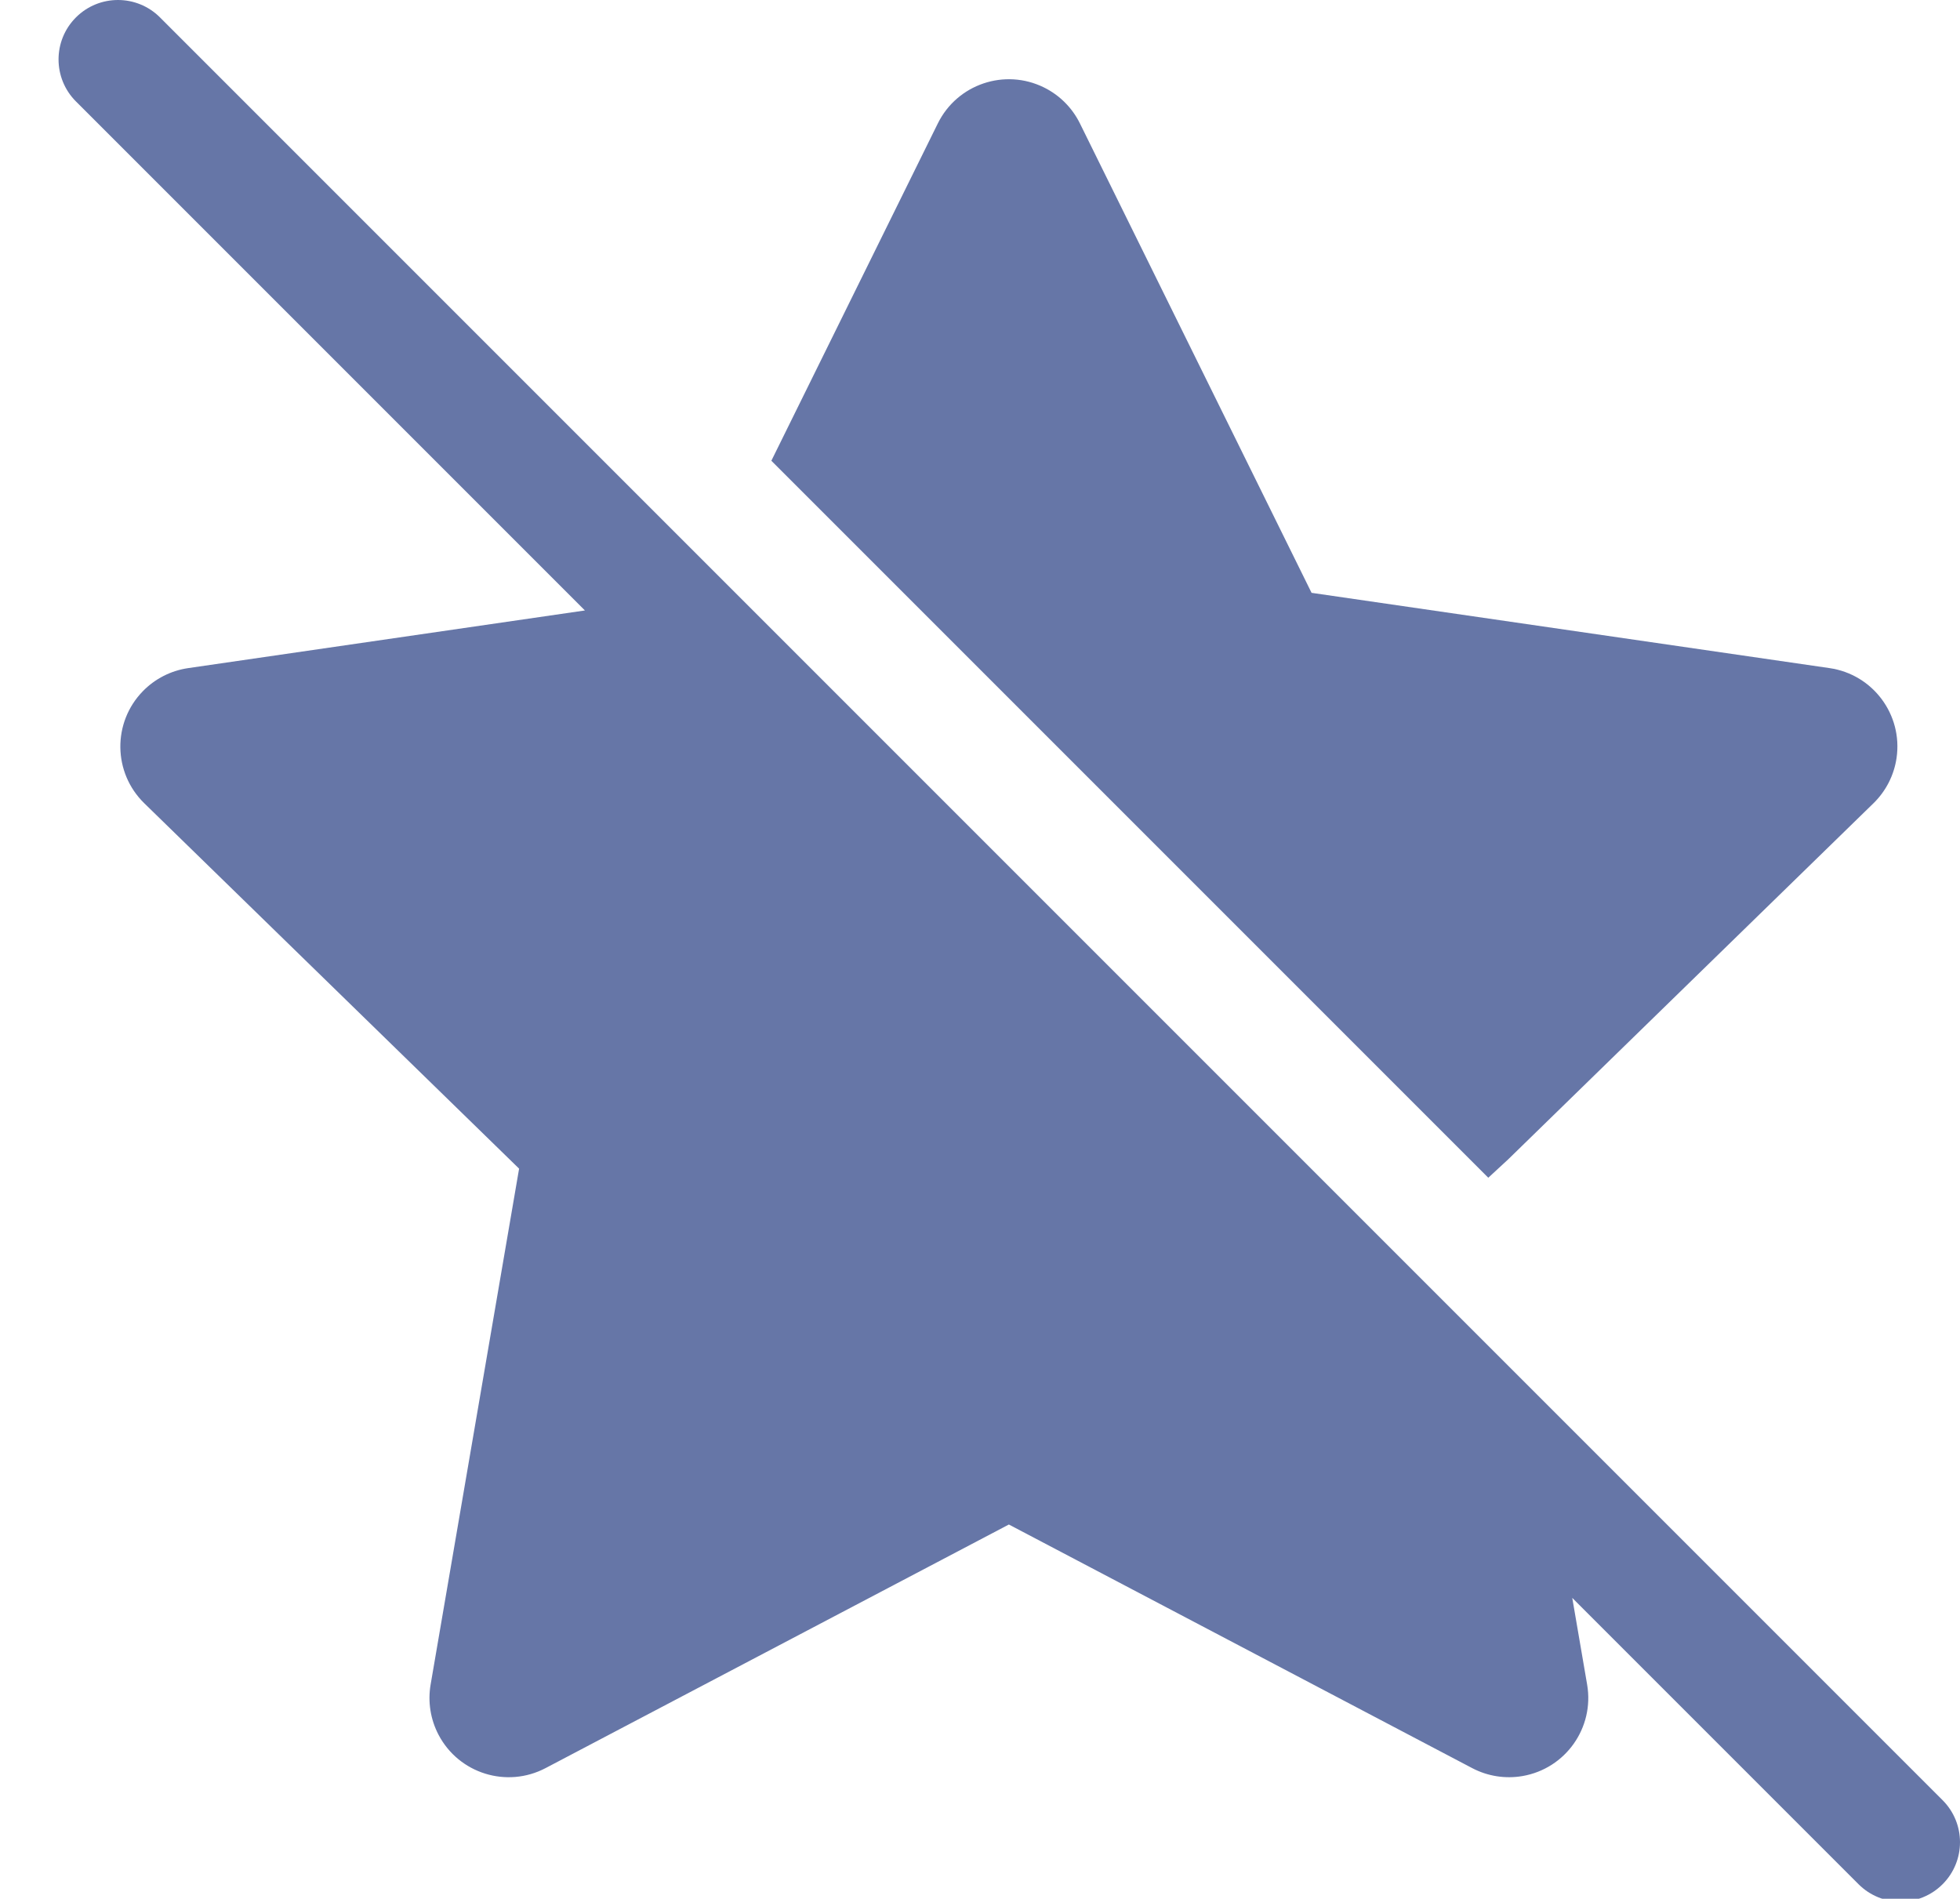 <?xml version="1.0" encoding="utf-8"?>
<!-- Generator: Adobe Illustrator 17.0.0, SVG Export Plug-In . SVG Version: 6.00 Build 0)  -->
<!DOCTYPE svg PUBLIC "-//W3C//DTD SVG 1.1//EN" "http://www.w3.org/Graphics/SVG/1.1/DTD/svg11.dtd">
<svg version="1.1" id="Capa_1" xmlns="http://www.w3.org/2000/svg" xmlns:xlink="http://www.w3.org/1999/xlink" x="0px" y="0px"
	 width="583.374px" height="565.099px" viewBox="0 0 583.374 565.099" enable-background="new 0 0 583.374 565.099"
	 xml:space="preserve">
<g display="none">
	<path display="inline" fill="#6676A7" d="M591.184,210.671c-5.06-14.584-18.037-25.24-33.633-27.561l-151.796-22.562
		L339.798,23.574c-6.965-14.406-21.787-23.573-38.157-23.573c-16.311,0-31.193,9.227-38.157,23.573l-65.958,136.974L45.729,183.109
		c-15.596,2.322-28.573,12.977-33.574,27.561c-5,14.584-1.25,30.657,9.763,41.67l111.258,111.02L107.4,517.418
		c-2.619,15.537,4.107,31.074,17.263,40.181c7.262,5,15.775,7.5,24.287,7.5c7.024,0,14.049-1.726,20.359-5.119l132.331-71.255
		l132.331,71.255c6.37,3.393,13.394,5.119,20.359,5.119c8.513,0,17.025-2.56,24.287-7.501c13.156-9.108,19.882-24.645,17.263-40.181
		l-25.776-154.059l111.258-111.079C592.375,241.327,596.125,225.255,591.184,210.671L591.184,210.671z M439.983,334.727
		c-9.346,9.286-13.572,22.383-11.429,35.241l25.776,154.058l-132.331-71.195c-6.369-3.453-13.334-5.119-20.359-5.119
		c-7.024,0-13.989,1.726-20.359,5.119l-132.39,71.195l25.835-154.058c2.143-12.858-2.083-25.954-11.429-35.241L52.039,223.648
		l151.796-22.621c13.87-2.083,25.835-10.715,31.788-23.097L301.64,41.015l66.017,136.974c5.953,12.382,17.918,21.013,31.728,23.097
		l151.796,22.621L439.983,334.727L439.983,334.727z"/>
</g>
<path fill="#6676A7" d="M47.618,5.18c-6.907-6.907-18.105-6.907-25.012,0c-6.907,6.907-6.907,18.105,0,25.012l151.487,151.49
	L56.011,198.84c-5.132,0.745-9.875,3.162-13.495,6.876c-9.091,9.326-8.9,24.256,0.426,33.346l111.562,108.745l-26.336,153.55
	c-0.877,5.112-0.044,10.371,2.369,14.96c6.06,11.529,20.318,15.96,31.846,9.899l137.897-72.496l137.897,72.496
	c4.591,2.415,9.85,3.247,14.96,2.37c12.838-2.203,21.457-14.392,19.257-27.229l-4.426-25.798l85.214,85.216
	c6.907,6.907,18.106,6.907,25.013,0s6.907-18.106,0-25.013L47.618,5.18z"/>
<path fill="#6676A7" d="M448.845,345.09l-5.874,5.424L229.586,137.126l49.549-100.394c5.763-11.679,19.903-16.474,31.583-10.71
	c4.65,2.295,8.414,6.059,10.708,10.71l68.95,139.705L544.55,198.84c12.887,1.872,21.818,13.84,19.945,26.727
	c-0.745,5.131-3.162,9.876-6.876,13.496L448.845,345.09z"/>
</svg>
